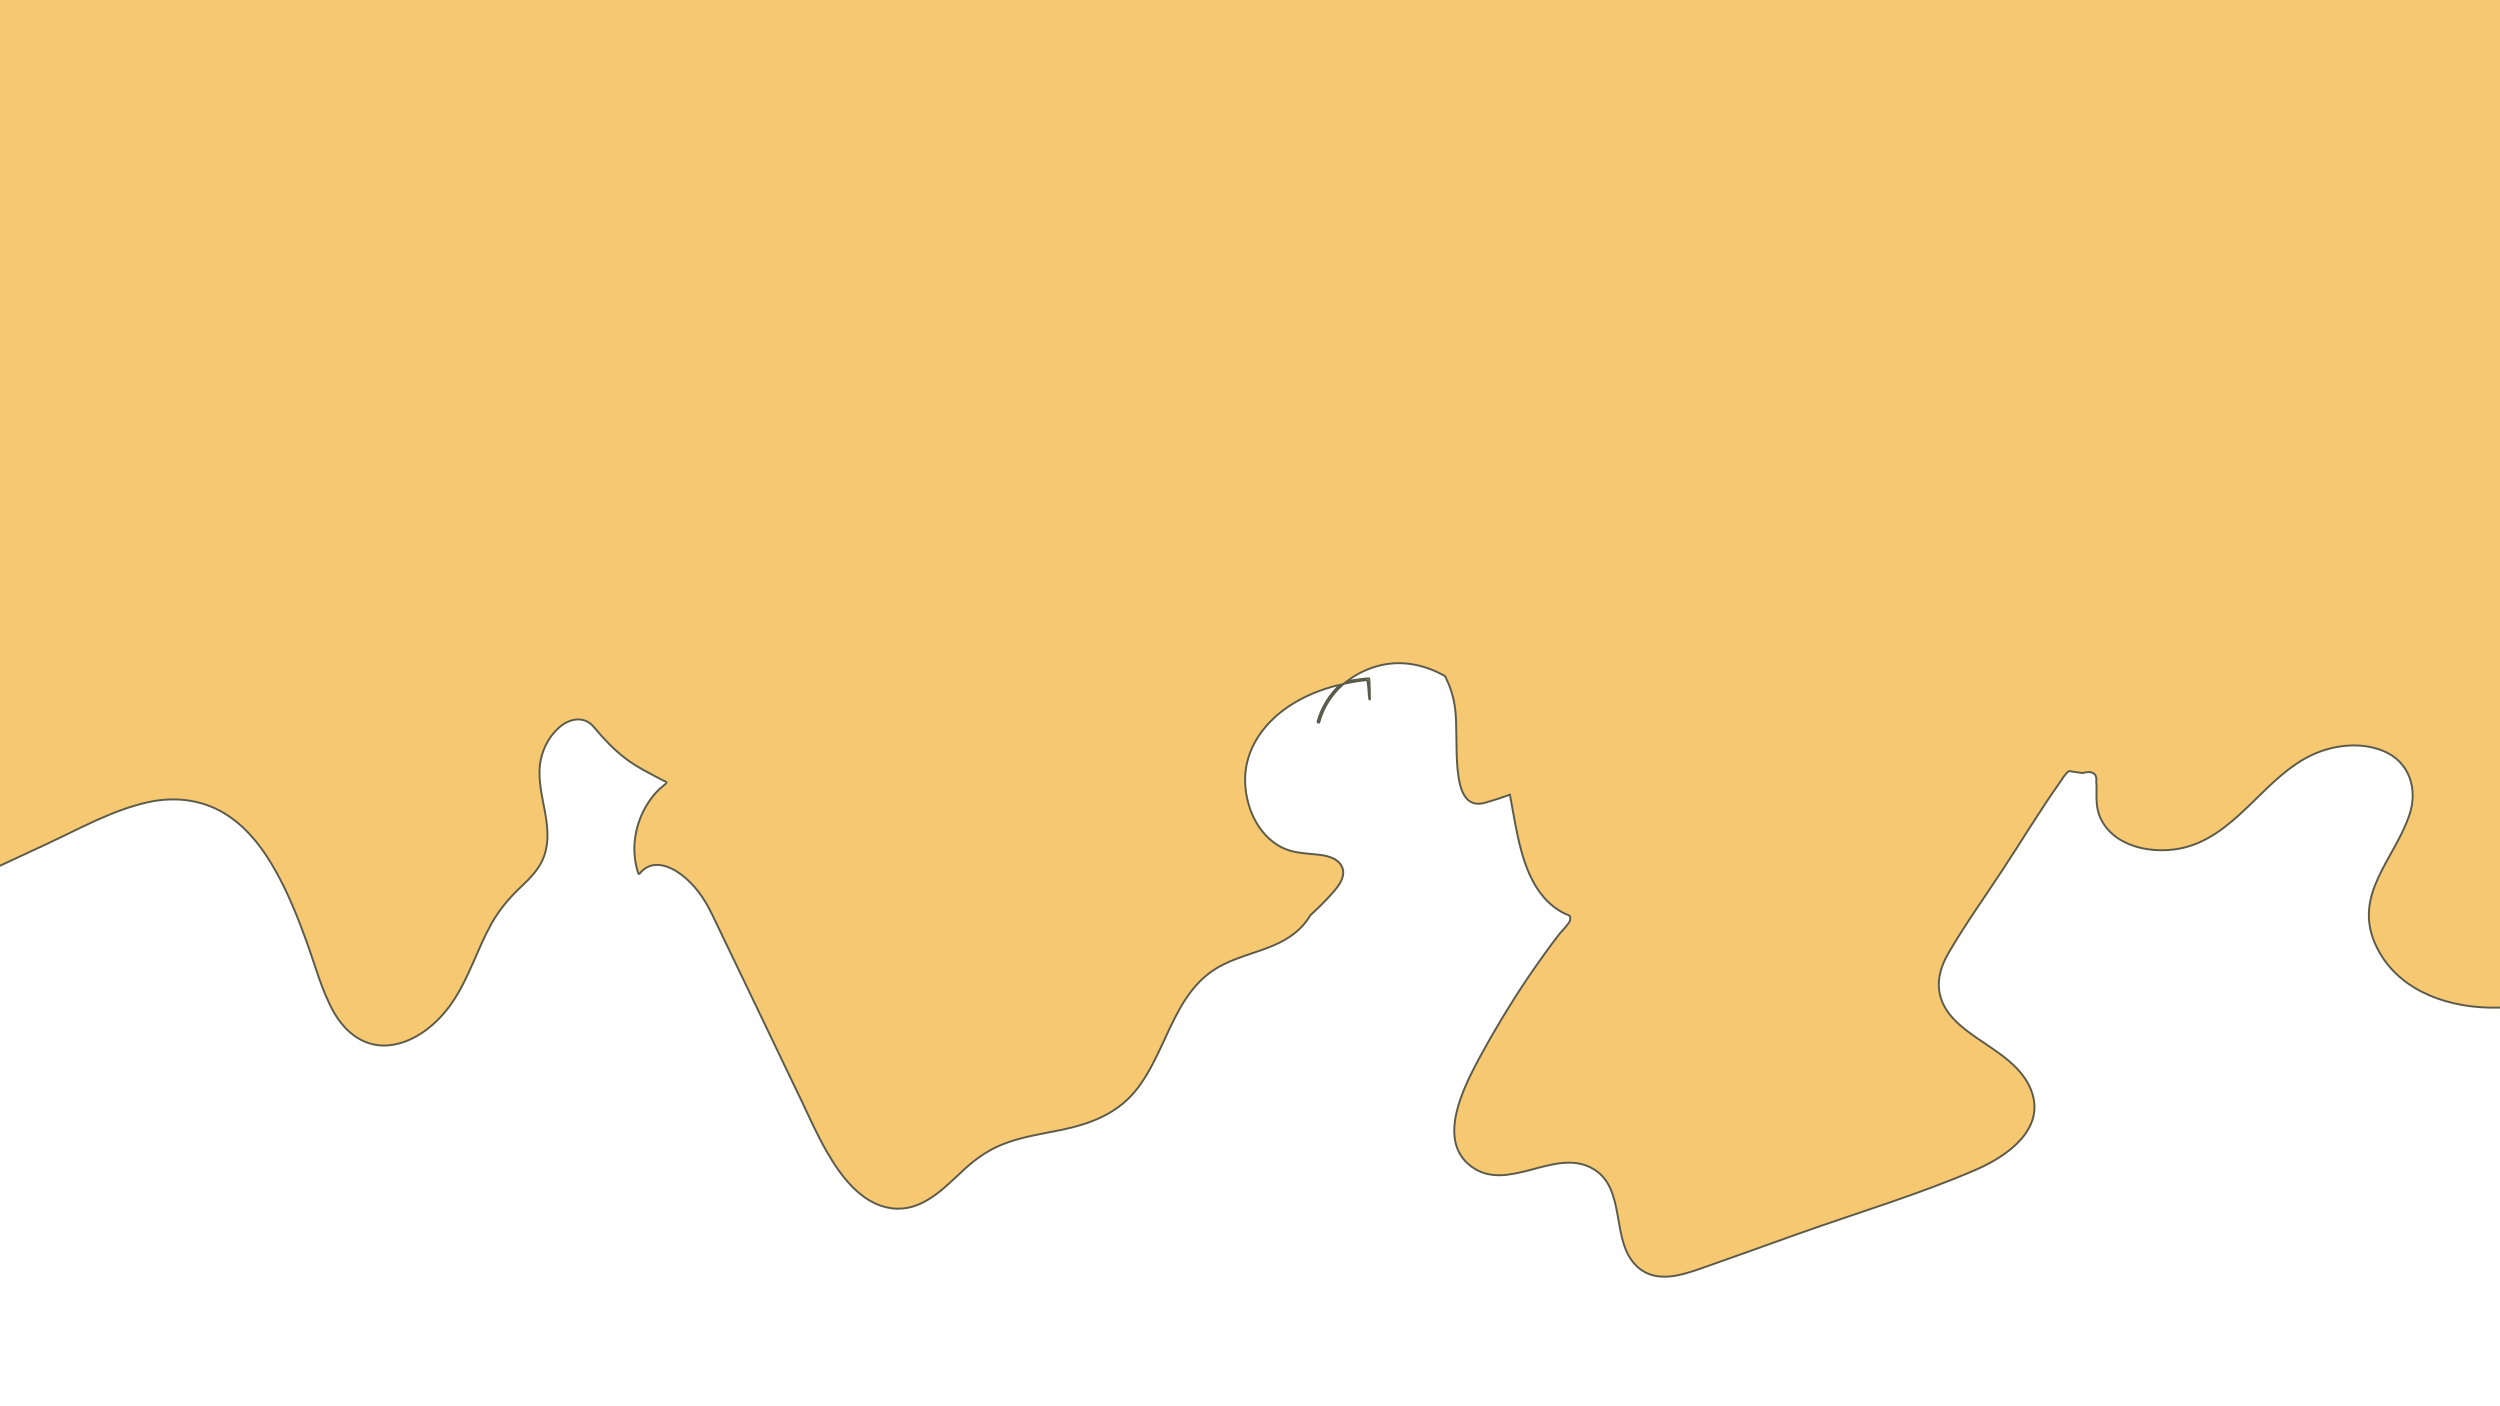 <?xml version="1.0" encoding="utf-8"?>
<!-- Generator: Adobe Illustrator 22.1.0, SVG Export Plug-In . SVG Version: 6.00 Build 0)  -->
<svg version="1.1" id="Layer_1" xmlns="http://www.w3.org/2000/svg" xmlns:xlink="http://www.w3.org/1999/xlink" x="0px" y="0px"
	 viewBox="0 0 1280 720" style="enable-background:new 0 0 1280 720;" xml:space="preserve">
<style type="text/css">
	.st0{fill:#F7C872;stroke:#5B5B4B;stroke-miterlimit:10;}
</style>
<path class="st0" d="M1472.1,275.2c-7.6-6-16.2-10.1-25.3-12.6c0.1-43,0.1-86,0.2-129c0.1-46.3,0.3-92.7,0.2-139
	c-0.1-42.7-1-85.4-6.8-127.8c-5.7-41.1-16.2-82-35.3-120.4c-9-18-19.5-35.8-34-51.3c-13.9-14.8-31.7-26.4-51.8-35
	c-41.9-17.9-90.3-24.3-136.1-31.7c-53.7-8.6-107.8-15.8-162.1-21.7c-110.4-11.9-221.7-18.1-333-18.5
	c-110.8-0.4-221.7,4.8-331.7,15.7c-54.3,5.4-108.5,12.2-162.3,20.3c-18.4,2.8-37,5.8-55.4,9.6c-51.3,4-102,14-149.2,35.1
	c-61.1,27.3-116.7,72.4-145.8,133.8c-35.2,74.4-24.7,161,2.5,236.1c14.5,40,43.9,271,40.8,272.3c-13.8,5.9,8.6,11.5,6.2,1.8
	c-0.3-1.1-2.1-0.7-1.8,0.5c0.6,2.4-9.2,5.4-3.5-0.7c1.4-1.5-0.8,39.7,0.1,61.4c1,24.7,2.3,52.3,15.8,73.8
	c5.4,8.6,13.3,15.7,23.3,18.3c15.9,4.2,31.3-3.6,45.3-10.1c17.3-8.1,34.7-16.2,52-24.2c16.5-7.7,33.2-17.1,51.1-21.1
	c14.5-3.3,29.4-1.3,41.7,7.1c10.2,6.9,17.8,17.1,23.8,27.8c6.5,11.5,11.4,23.8,15.9,36.2c4.4,12,7.7,25.1,14,36.3
	c6.1,10.8,16.3,18.6,29.2,16.9c12.9-1.7,24.1-11.2,31.2-21.5c8.7-12.5,13-27.6,20.4-40.8c4-7.1,9-13,14.9-18.6
	c4.9-4.6,9.7-9.4,12-15.9c5.4-15.4-3.8-30.9-2.2-46.4c0.8-7.1,4.2-14.3,9.5-19.1c5.3-4.9,13.1-6.7,18.2-0.5c4.9,5.9,10,11.3,16.1,16
	c6.2,4.7,12.8,7.8,19.7,11.5c0.6,0.3,1.3,0.3,1.4,1c0,0.3-3.8,3.2-4.1,3.6c-2.1,2.1-3.9,4.4-5.5,6.9c-3.4,5.3-5.6,11.3-6.5,17.5
	c-0.9,6.2-0.3,12.5,1.6,18.4c0.1,0.2,0.4,0.4,0.6,0.2c5.9-7.5,14.7-4.6,21.3,0.3c7.2,5.4,12.2,12.7,16,20.7
	c10,20.9,20.1,41.8,30.1,62.7c5.1,10.6,10.1,21.2,15.2,31.7c4.3,9,8.3,18.2,13.3,26.8c7.1,12.4,17.6,26.8,32.9,29
	c15.7,2.2,26.8-10,37.2-19.6c6.8-6.3,14-11.2,22.9-14.2c8.7-3,17.8-4.4,26.7-6.2c15.5-3.2,29.6-8.5,39.5-21.5
	c9.4-12.4,14.1-27.6,21.8-41.1c4.6-8,10.4-15.3,18.3-20.1c9.2-5.6,19.8-7.7,29.6-11.9c7.7-3.3,14.5-8.1,18.7-15.4
	c3.1-2.8,6.1-5.7,8.9-8.7c3.9-4.3,10.9-11.1,6.6-17.3c-3-4.3-9.6-4.9-14.4-5.3c-6.6-0.6-12.6-1.1-18.3-4.9
	c-10.9-7.1-16.3-20.9-16.2-33.6c0.1-14.8,8.9-27.6,20.7-36c7.1-5.1,15.2-8.7,23.6-11.1c1.4-0.4,2.8-0.8,4.3-1.1
	c-5.4,5.1-9.5,11.5-11.5,18.9c-0.1,0.5,0.7,0.8,0.9,0.2c2.1-7.8,6.6-14.5,12.5-19.6c2.1-0.5,4.2-0.8,6.3-1.2
	c1.3-0.2,2.5-0.4,3.8-0.5c1.5-0.2,2-0.5,2.2,1.2c0.4,2.8,0.4,5.6,0.8,8.4c0,0.2,0.3,0.2,0.3,0c0-3.4-0.1-6.8-0.3-10.3
	c0-0.2-0.2-0.5-0.4-0.4c-3.6,0.3-7.4,0.8-11.2,1.6c5.2-4,11.3-6.9,17.9-8.4c11.3-2.5,22.7,0.1,32.5,5.7c2.5,5,4.2,10.2,5,15.7
	c2.5,16.2-3.8,54.6,15.5,49.1c4.3-1.2,8.5-2.6,12.7-4.1c0.9,4.8,1.7,9.7,2.6,14.4c3.3,17.2,8.1,37.6,25.1,46.3
	c2.6,1.3,3.5,0.7,3.1,3.5c-0.2,1.6-4.3,5.6-5.5,7.1c-5.4,7-10.5,14.2-15.5,21.5c-9.1,13.4-17.5,27.3-25.2,41.5
	c-8,14.9-22.6,42.7-4.3,56.1c18.4,13.5,41.7-9.1,60.9,0.4c19.8,9.8,9.1,39,25.1,51.8c9,7.2,21,3.6,30.8,0.2
	c16.9-5.9,33.7-12,50.5-18c30.3-10.8,61.7-20.1,91.2-32.9c15.9-6.9,36-21,27.9-41c-6.6-16.3-26.2-23.1-38.1-34.6
	c-10.6-10.2-11.7-22.1-4.2-35c8.5-14.7,18.5-28.6,27.8-42.8c9.8-14.9,19.1-30.3,29.4-44.9c1.1-1.5,3-4.9,4.7-5.7
	c2.2,0.3,4.4,0.7,6.7,1c5.3-1.4,7.7,0.2,7.2,4.6c0.3,2.8,0,5.6,0.1,8.3c0.1,4,0.7,7.7,2.6,11.3c8.2,15.5,30.9,18.1,46,12.9
	c25-8.6,38.3-35.4,61.8-46.4c10.9-5.1,24.6-6.7,36-2.2c13.9,5.5,18.4,19.7,13.7,33.3c-7.6,22.2-28.4,40-17.6,65.2
	c9.9,23.1,34.9,32.6,58.6,33.1c40.2,0.7,106.7-14.1,112.9-62.8c1.9-14.7-2-30.4,5.5-44.1c4.9-9,13.6-14.9,22.7-19.1
	c18.8-8.5,40-11.2,58.2-21.1c16.7-9.1,27.7-24.9,26.3-44.4C1499,305.2,1487.2,287.1,1472.1,275.2z"/>
</svg>
